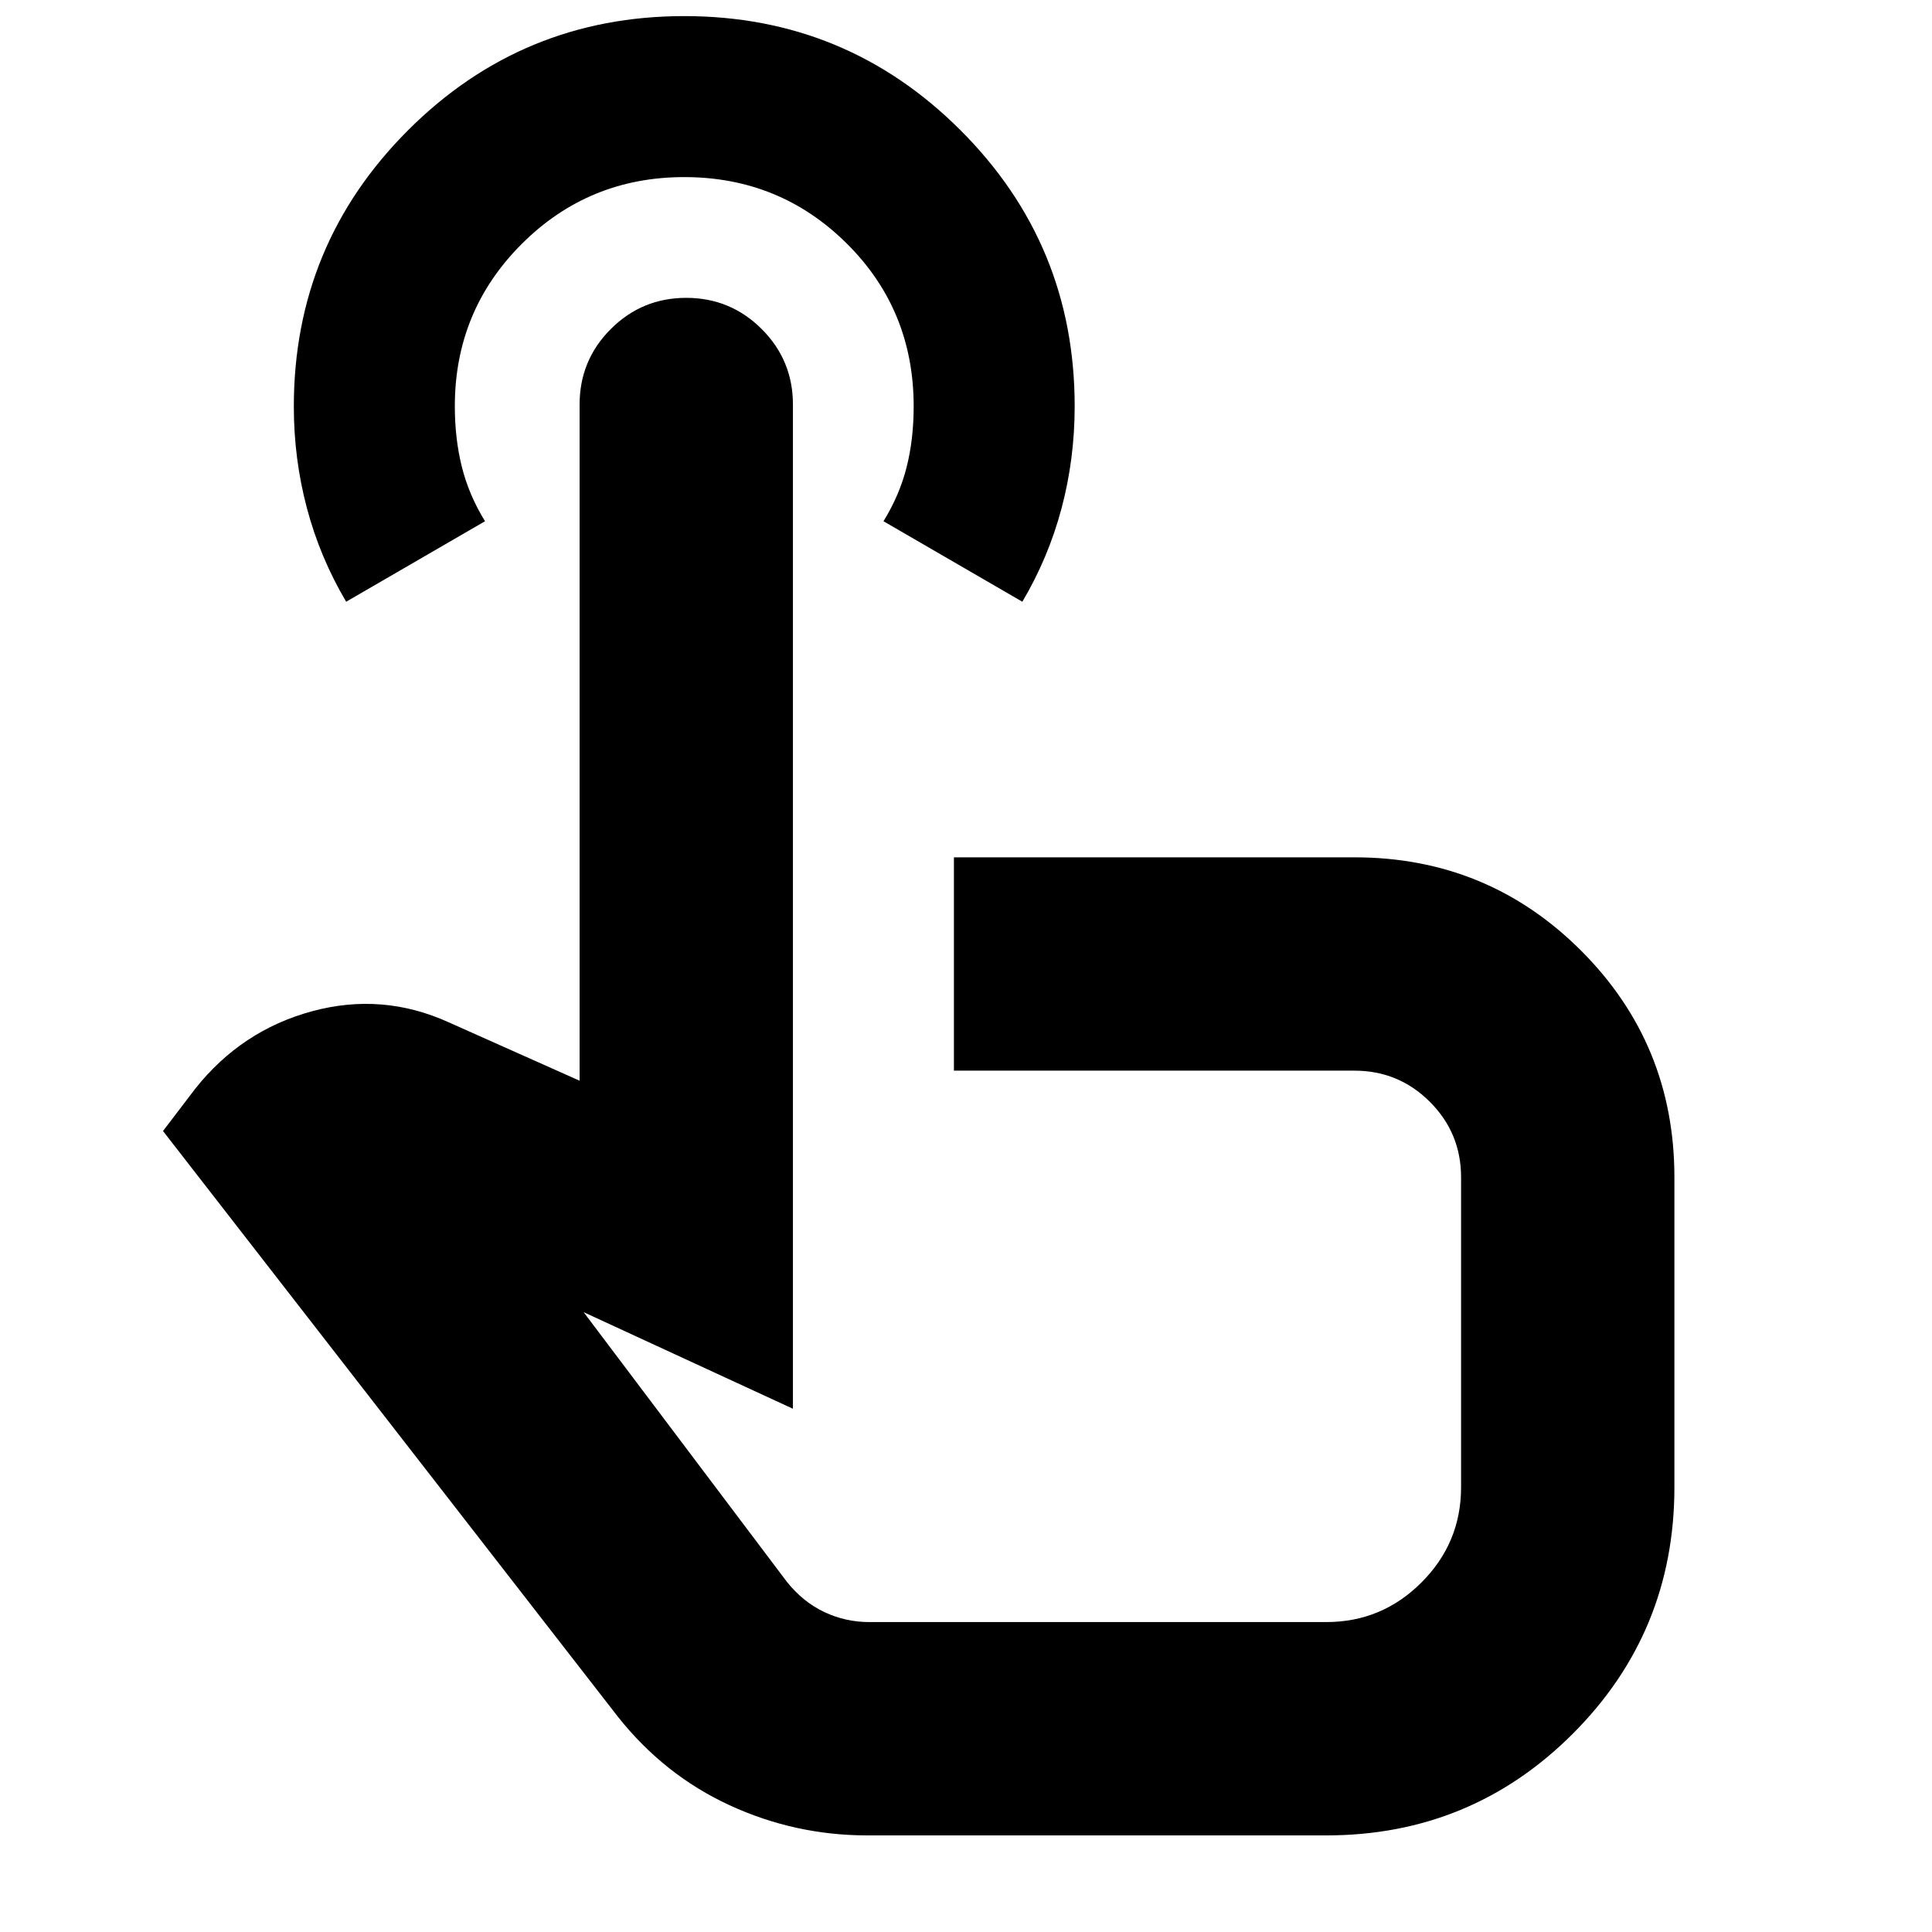 <svg xmlns="http://www.w3.org/2000/svg" height="24" viewBox="0 -960 960 960" width="24"><path d="M431-48q-36 0-68.5-15T307-107L81-398l16-21q23-29 58-38.5t68 5.5l65 29v-336q0-22 15.5-37.5t37.48-15.5q21.99 0 37.5 15.5Q394-781 394-759v499l-104-48 101 134q8 10 18.56 15 10.56 5 22.44 5h227q27.64 0 47.32-19.68T726-221v-154q0-22-15.5-37.5T673-428H474v-106h199q66.25 0 112.63 46.37Q832-441.25 832-375v154q0 72-50.5 122.5T659-48H431ZM172-661q-13-22-19.5-46.52Q146-732.04 146-758q0-80.51 56.74-137.26Q259.49-952 340-952q80.51 0 137.26 56.7Q534-838.61 534-758.17q0 26.17-6.5 50.67T508-661l-69-40q8-13 11.5-26.9 3.5-13.89 3.5-30.18Q454-806 420.75-839T340-872q-47.5 0-80.75 33.21T226-758.13q0 16.13 3.5 30.13t11.5 27l-69 40Zm336 317Z"/></svg>